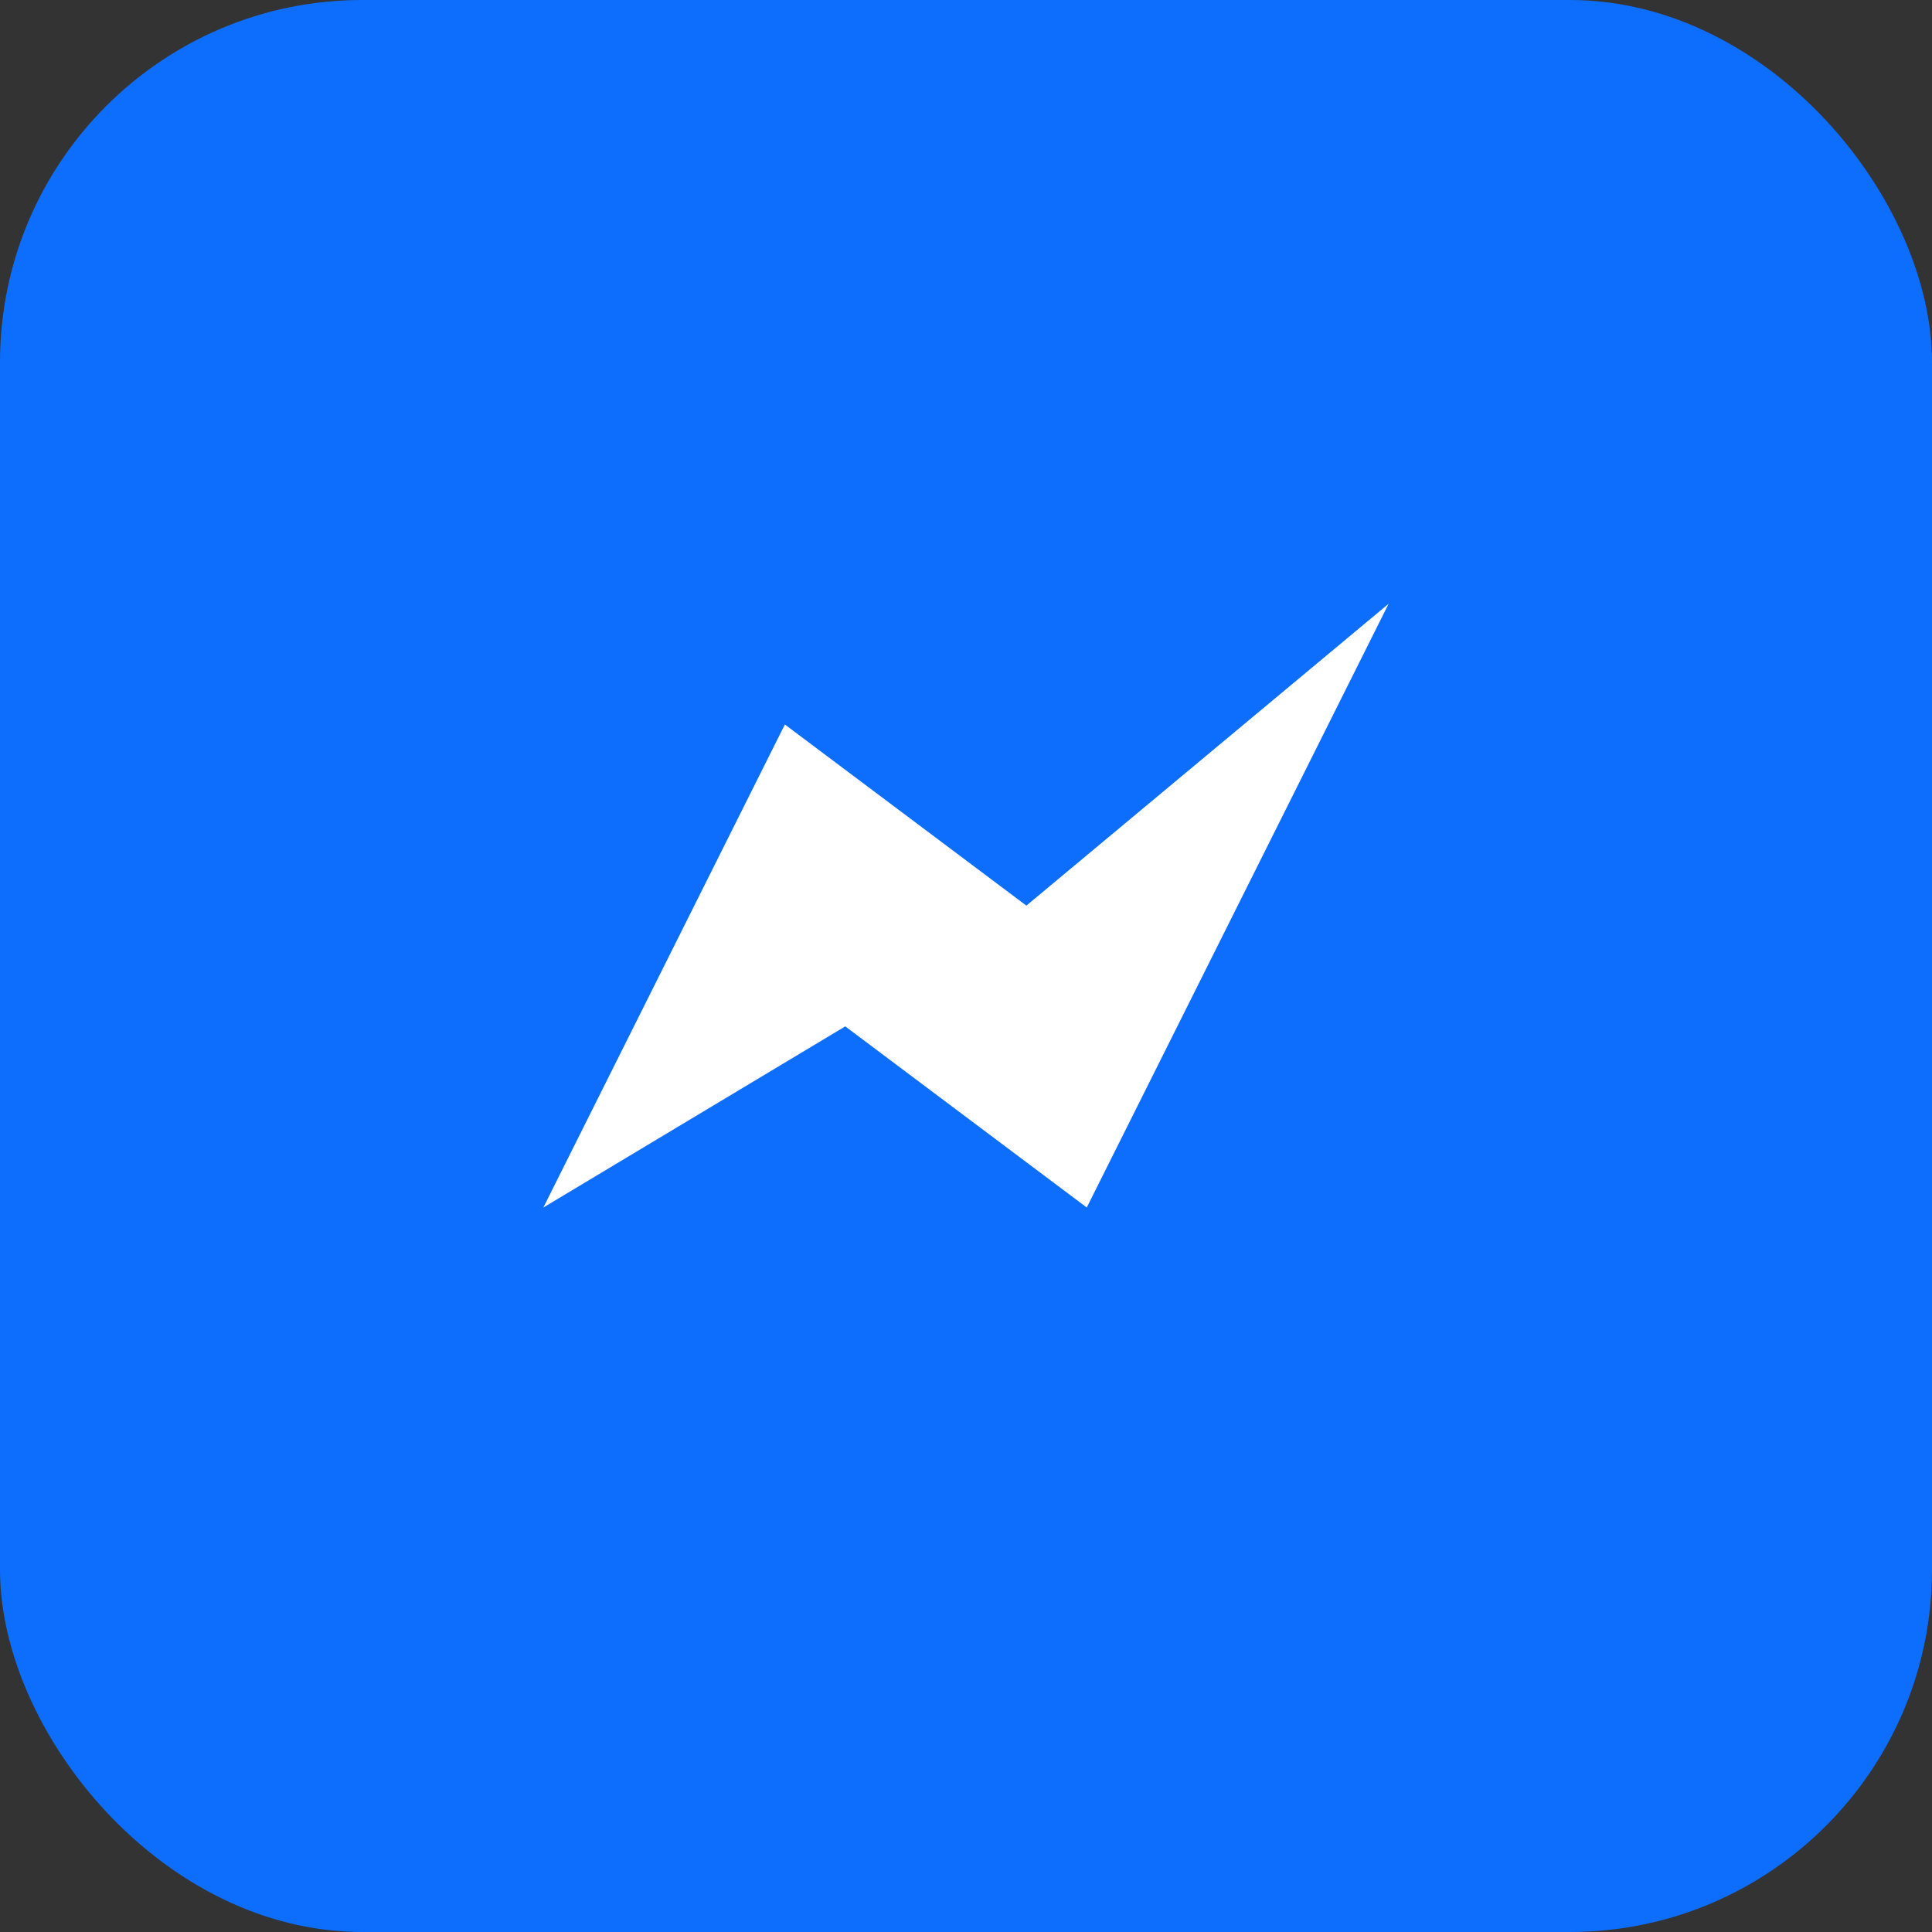 <svg xmlns="http://www.w3.org/2000/svg" viewBox="0 0 64 64">
  <rect x="0" y="0" width="64" height="64" fill="#333333" stroke="none"/>
  <rect width="64" height="64" rx="12" fill="#0d6efd"/>
  <path d="M18 40l8-16 8 6 12-10-10 20-8-6-10 6z" fill="#fff"/>
</svg>

